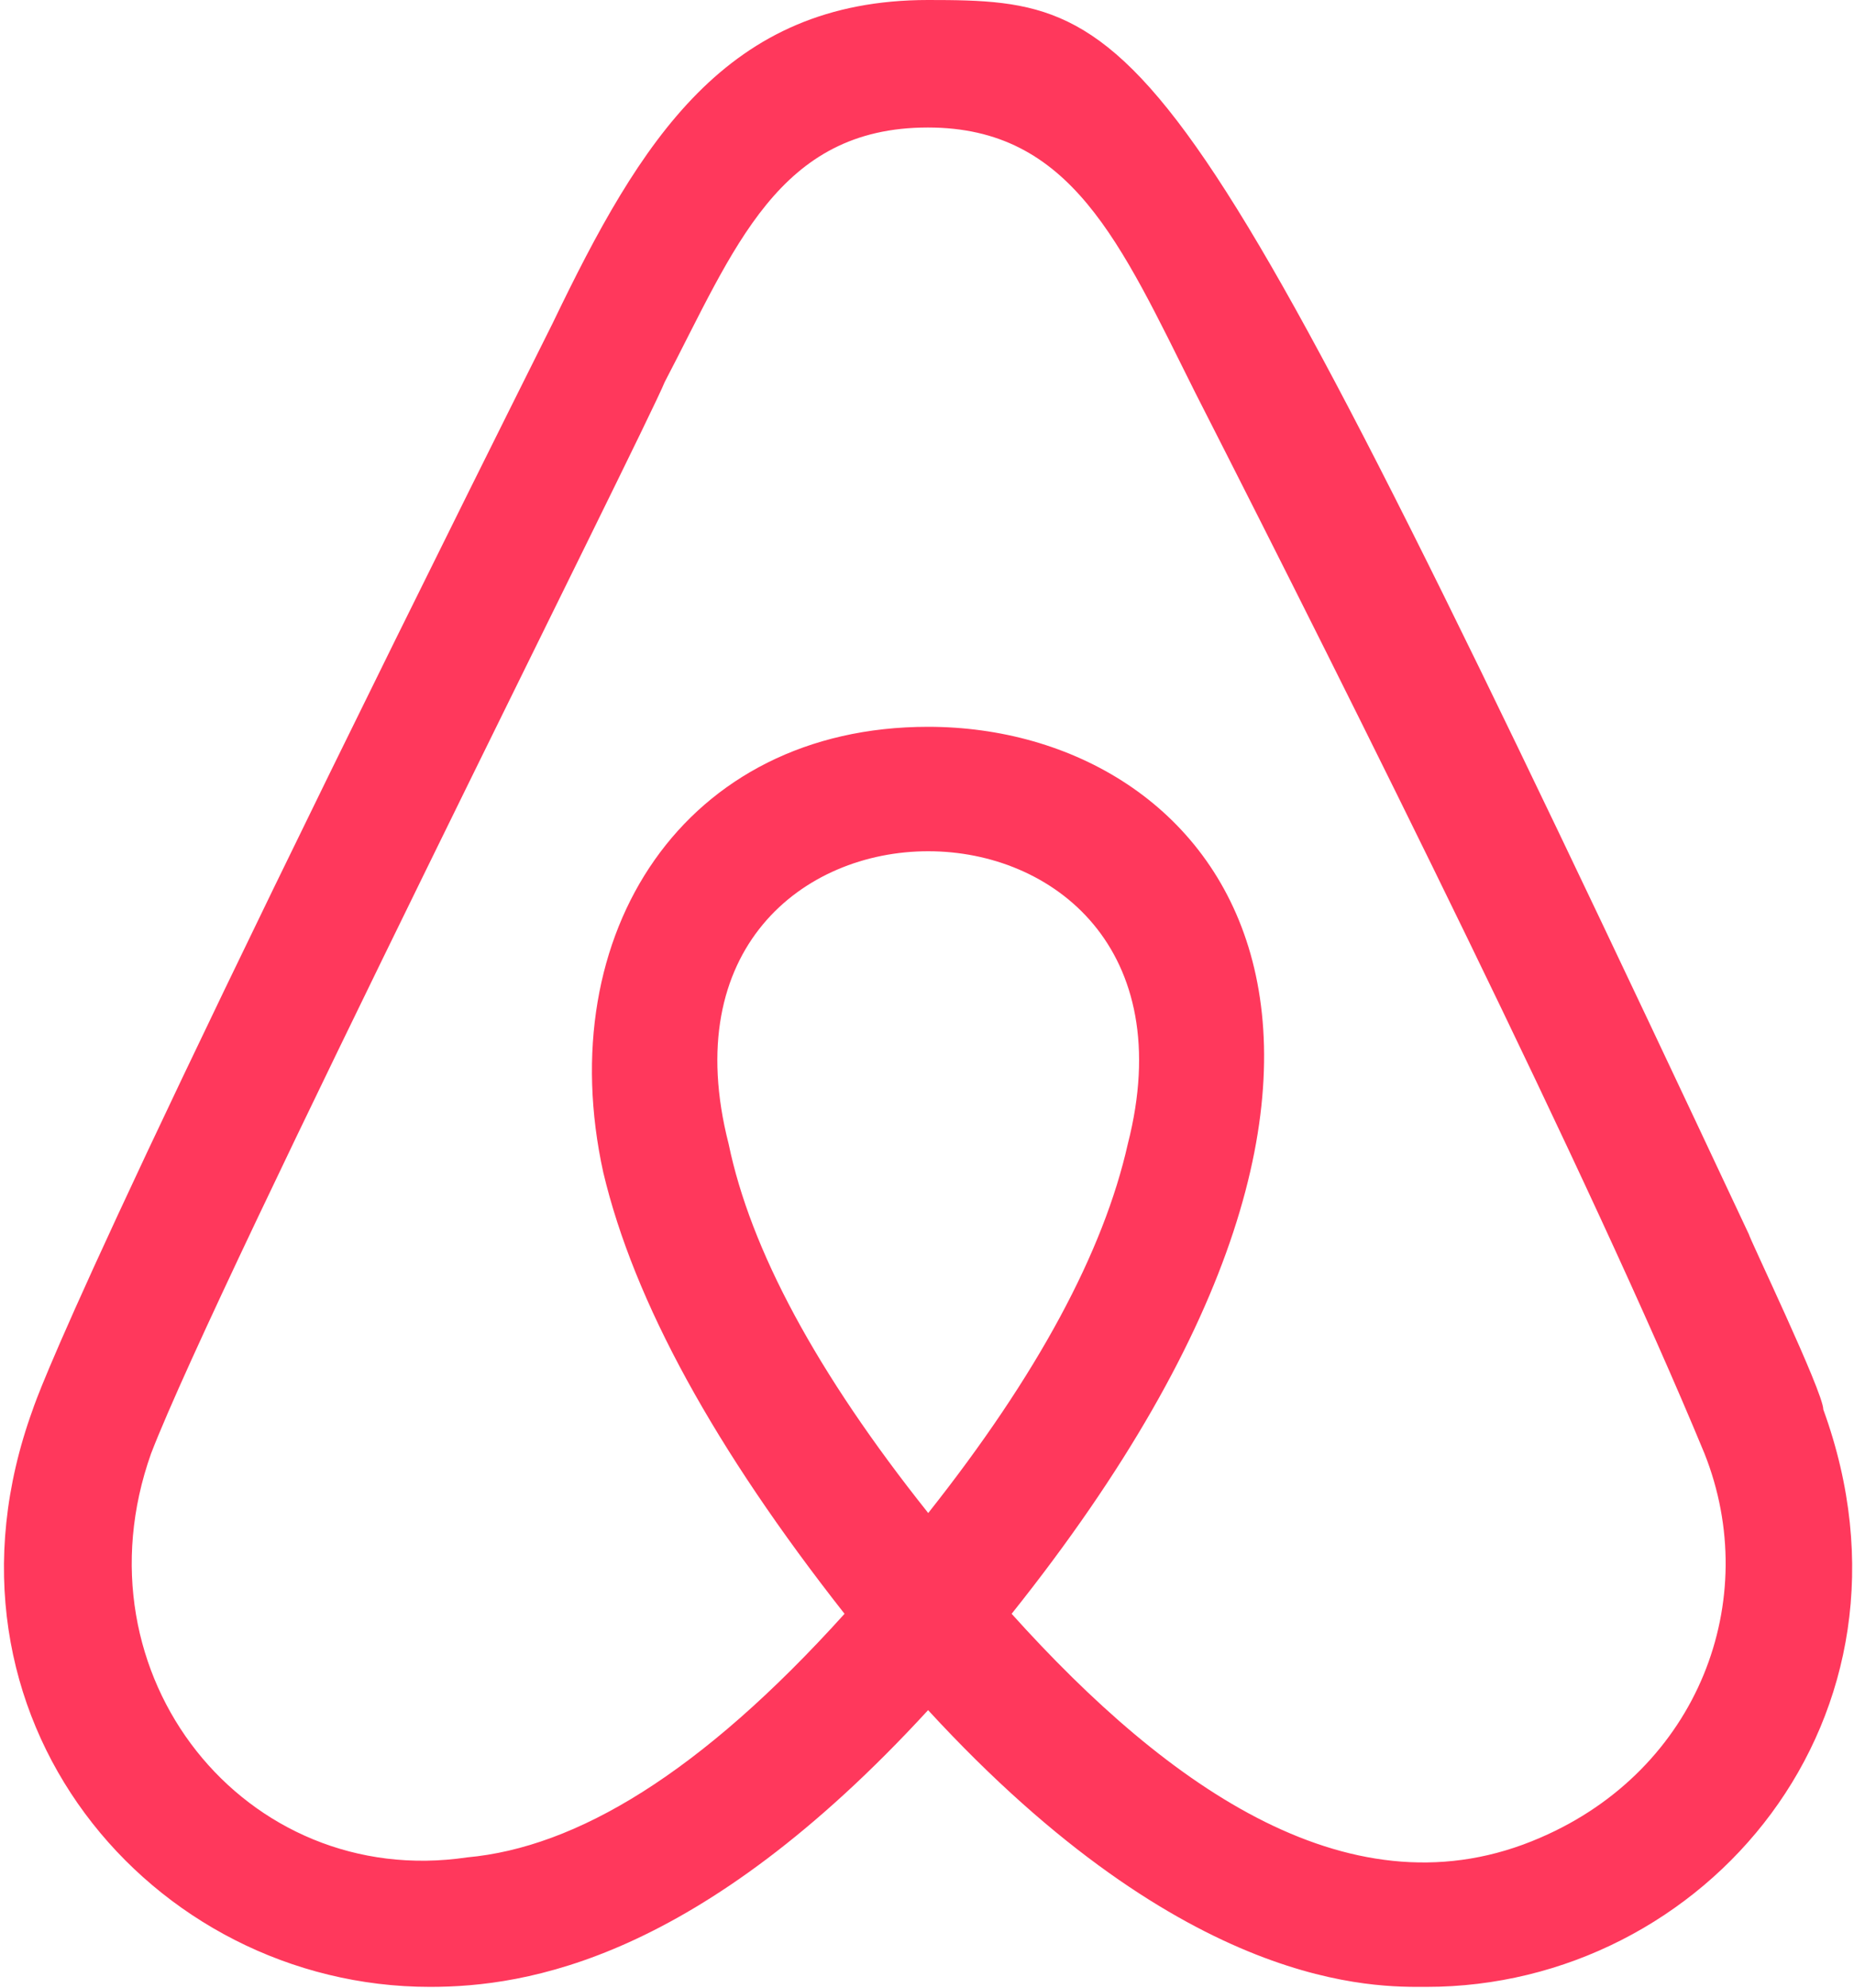 <svg width="321" height="344" viewBox="0 0 321 344" fill="none" xmlns="http://www.w3.org/2000/svg">
<path d="M160.689 261.772C141.32 237.468 129.932 216.165 126.156 197.94C108.851 130.409 212.572 130.409 195.267 197.94C191.085 216.55 179.697 237.844 160.734 261.772H160.689ZM266.704 317.968C234.427 332.018 202.496 309.618 175.154 279.237C254.886 179.423 210.538 125.76 160.689 125.76C118.544 125.76 95.338 161.451 104.455 202.882C109.772 225.282 123.816 250.759 146.224 279.237C121.26 306.901 99.758 319.671 80.88 321.382C42.511 327.084 12.498 289.873 26.165 251.481C37.753 221.43 111.898 74.076 115.083 66.11C127.169 43.035 134.697 22.062 160.651 22.062C185.467 22.062 193.955 41.968 206.978 68.006C234.604 122.199 275.544 204.201 295.104 251.481C305.211 276.858 294.053 306.188 266.704 317.968ZM302.771 213.511C203.87 3.016 198.39 0 160.689 0C125.757 0 110.908 24.303 95.721 55.858C14.256 218.782 6.359 241.873 5.676 243.883C-13.677 297.086 26.196 343.79 74.457 343.79C91.117 343.79 120.969 339.139 160.689 295.905C205.719 344.848 238.394 343.79 246.92 343.79C295.181 343.828 335.054 297.086 315.685 243.883C315.701 240.899 302.778 214.033 302.778 213.511H302.771Z" fill="#FF385C"/>
</svg>

